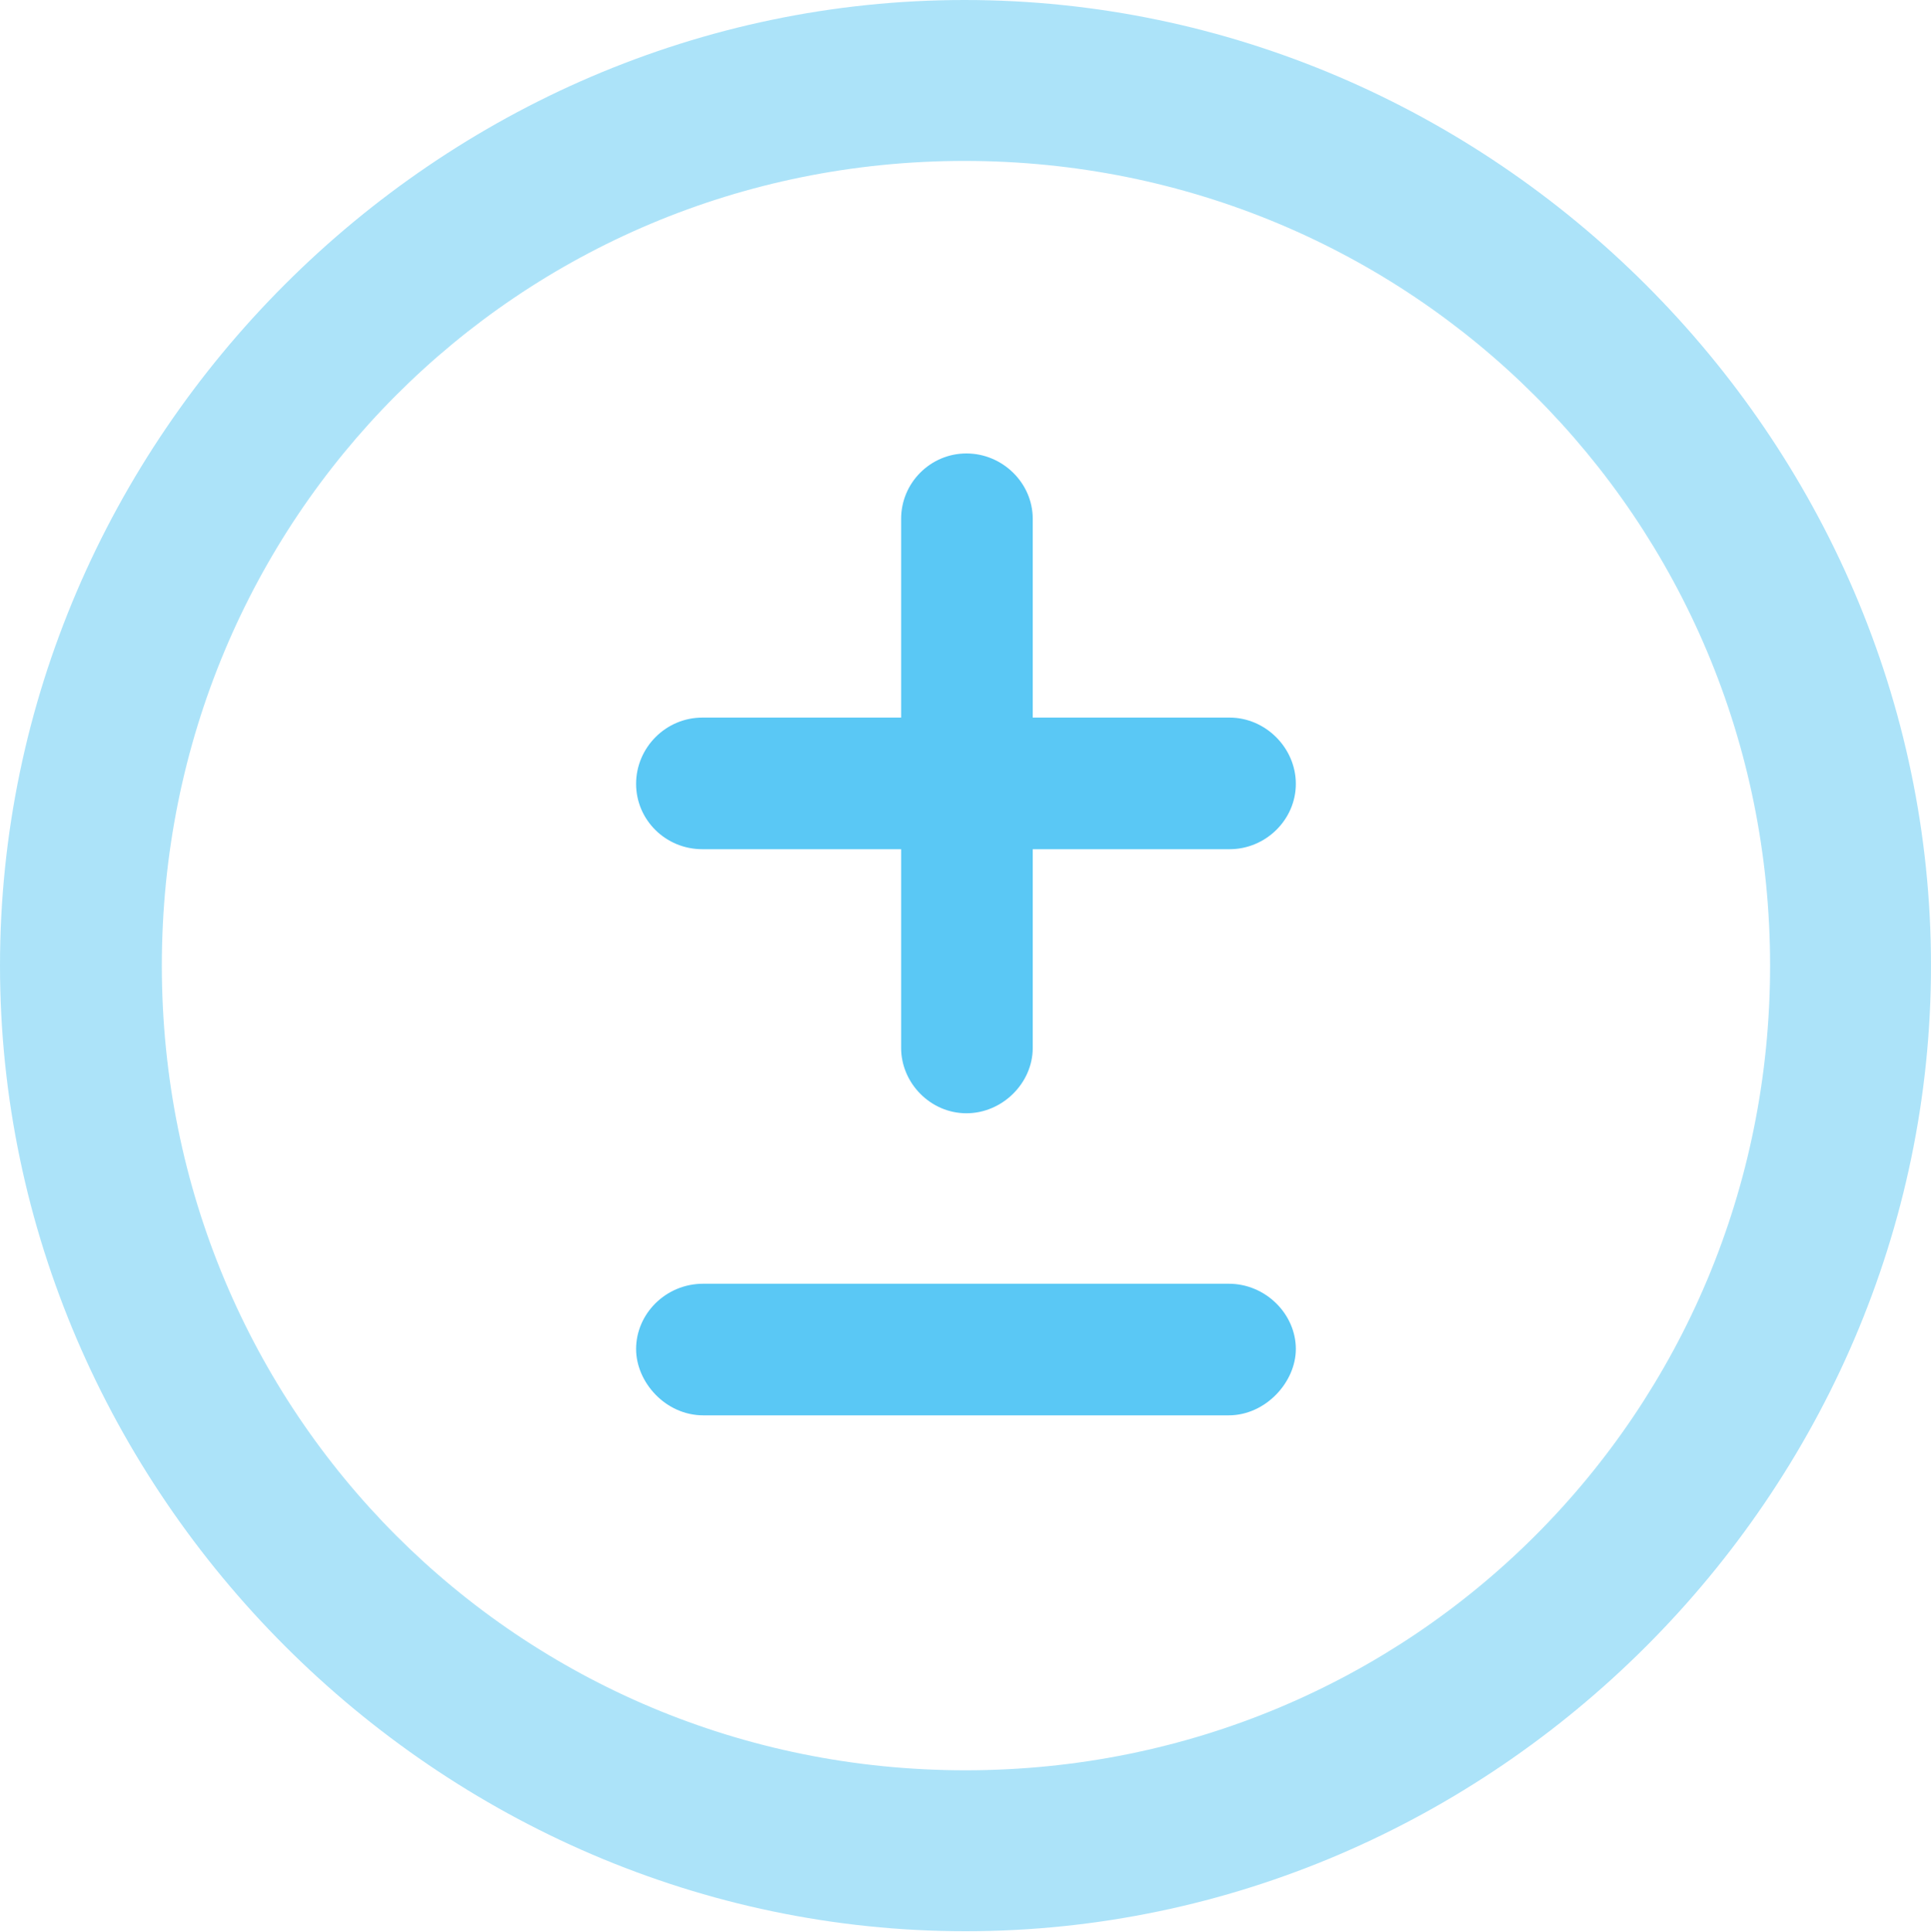 <?xml version="1.0" encoding="UTF-8"?>
<!--Generator: Apple Native CoreSVG 175.5-->
<!DOCTYPE svg
PUBLIC "-//W3C//DTD SVG 1.1//EN"
       "http://www.w3.org/Graphics/SVG/1.1/DTD/svg11.dtd">
<svg version="1.1" xmlns="http://www.w3.org/2000/svg" xmlns:xlink="http://www.w3.org/1999/xlink" width="24.902" height="24.915">
 <g>
  <rect height="24.915" opacity="0" width="24.902" x="0" y="0"/>
  <path d="M12.451 24.902C19.263 24.902 24.902 19.25 24.902 12.451C24.902 5.64 19.25 0 12.439 0C5.64 0 0 5.64 0 12.451C0 19.25 5.652 24.902 12.451 24.902ZM12.451 22.827C6.689 22.827 2.087 18.213 2.087 12.451C2.087 6.689 6.677 2.075 12.439 2.075C18.201 2.075 22.827 6.689 22.827 12.451C22.827 18.213 18.213 22.827 12.451 22.827Z" fill="#5ac8f5" fill-opacity="0.5"/>
  <path d="M8.203 10.107C8.203 10.571 8.582 10.95 9.058 10.95L11.621 10.95L11.621 13.513C11.621 13.965 11.999 14.355 12.463 14.355C12.927 14.355 13.318 13.965 13.318 13.513L13.318 10.95L15.857 10.95C16.321 10.95 16.711 10.571 16.711 10.107C16.711 9.644 16.321 9.253 15.857 9.253L13.318 9.253L13.318 6.689C13.318 6.226 12.927 5.847 12.463 5.847C11.999 5.847 11.621 6.226 11.621 6.689L11.621 9.253L9.058 9.253C8.582 9.253 8.203 9.644 8.203 10.107ZM8.203 17.395C8.203 17.822 8.582 18.25 9.07 18.25L15.845 18.25C16.321 18.25 16.711 17.822 16.711 17.395C16.711 16.943 16.321 16.553 15.845 16.553L9.07 16.553C8.582 16.553 8.203 16.943 8.203 17.395Z" fill="#5ac8f5"/>
 </g>
</svg>
